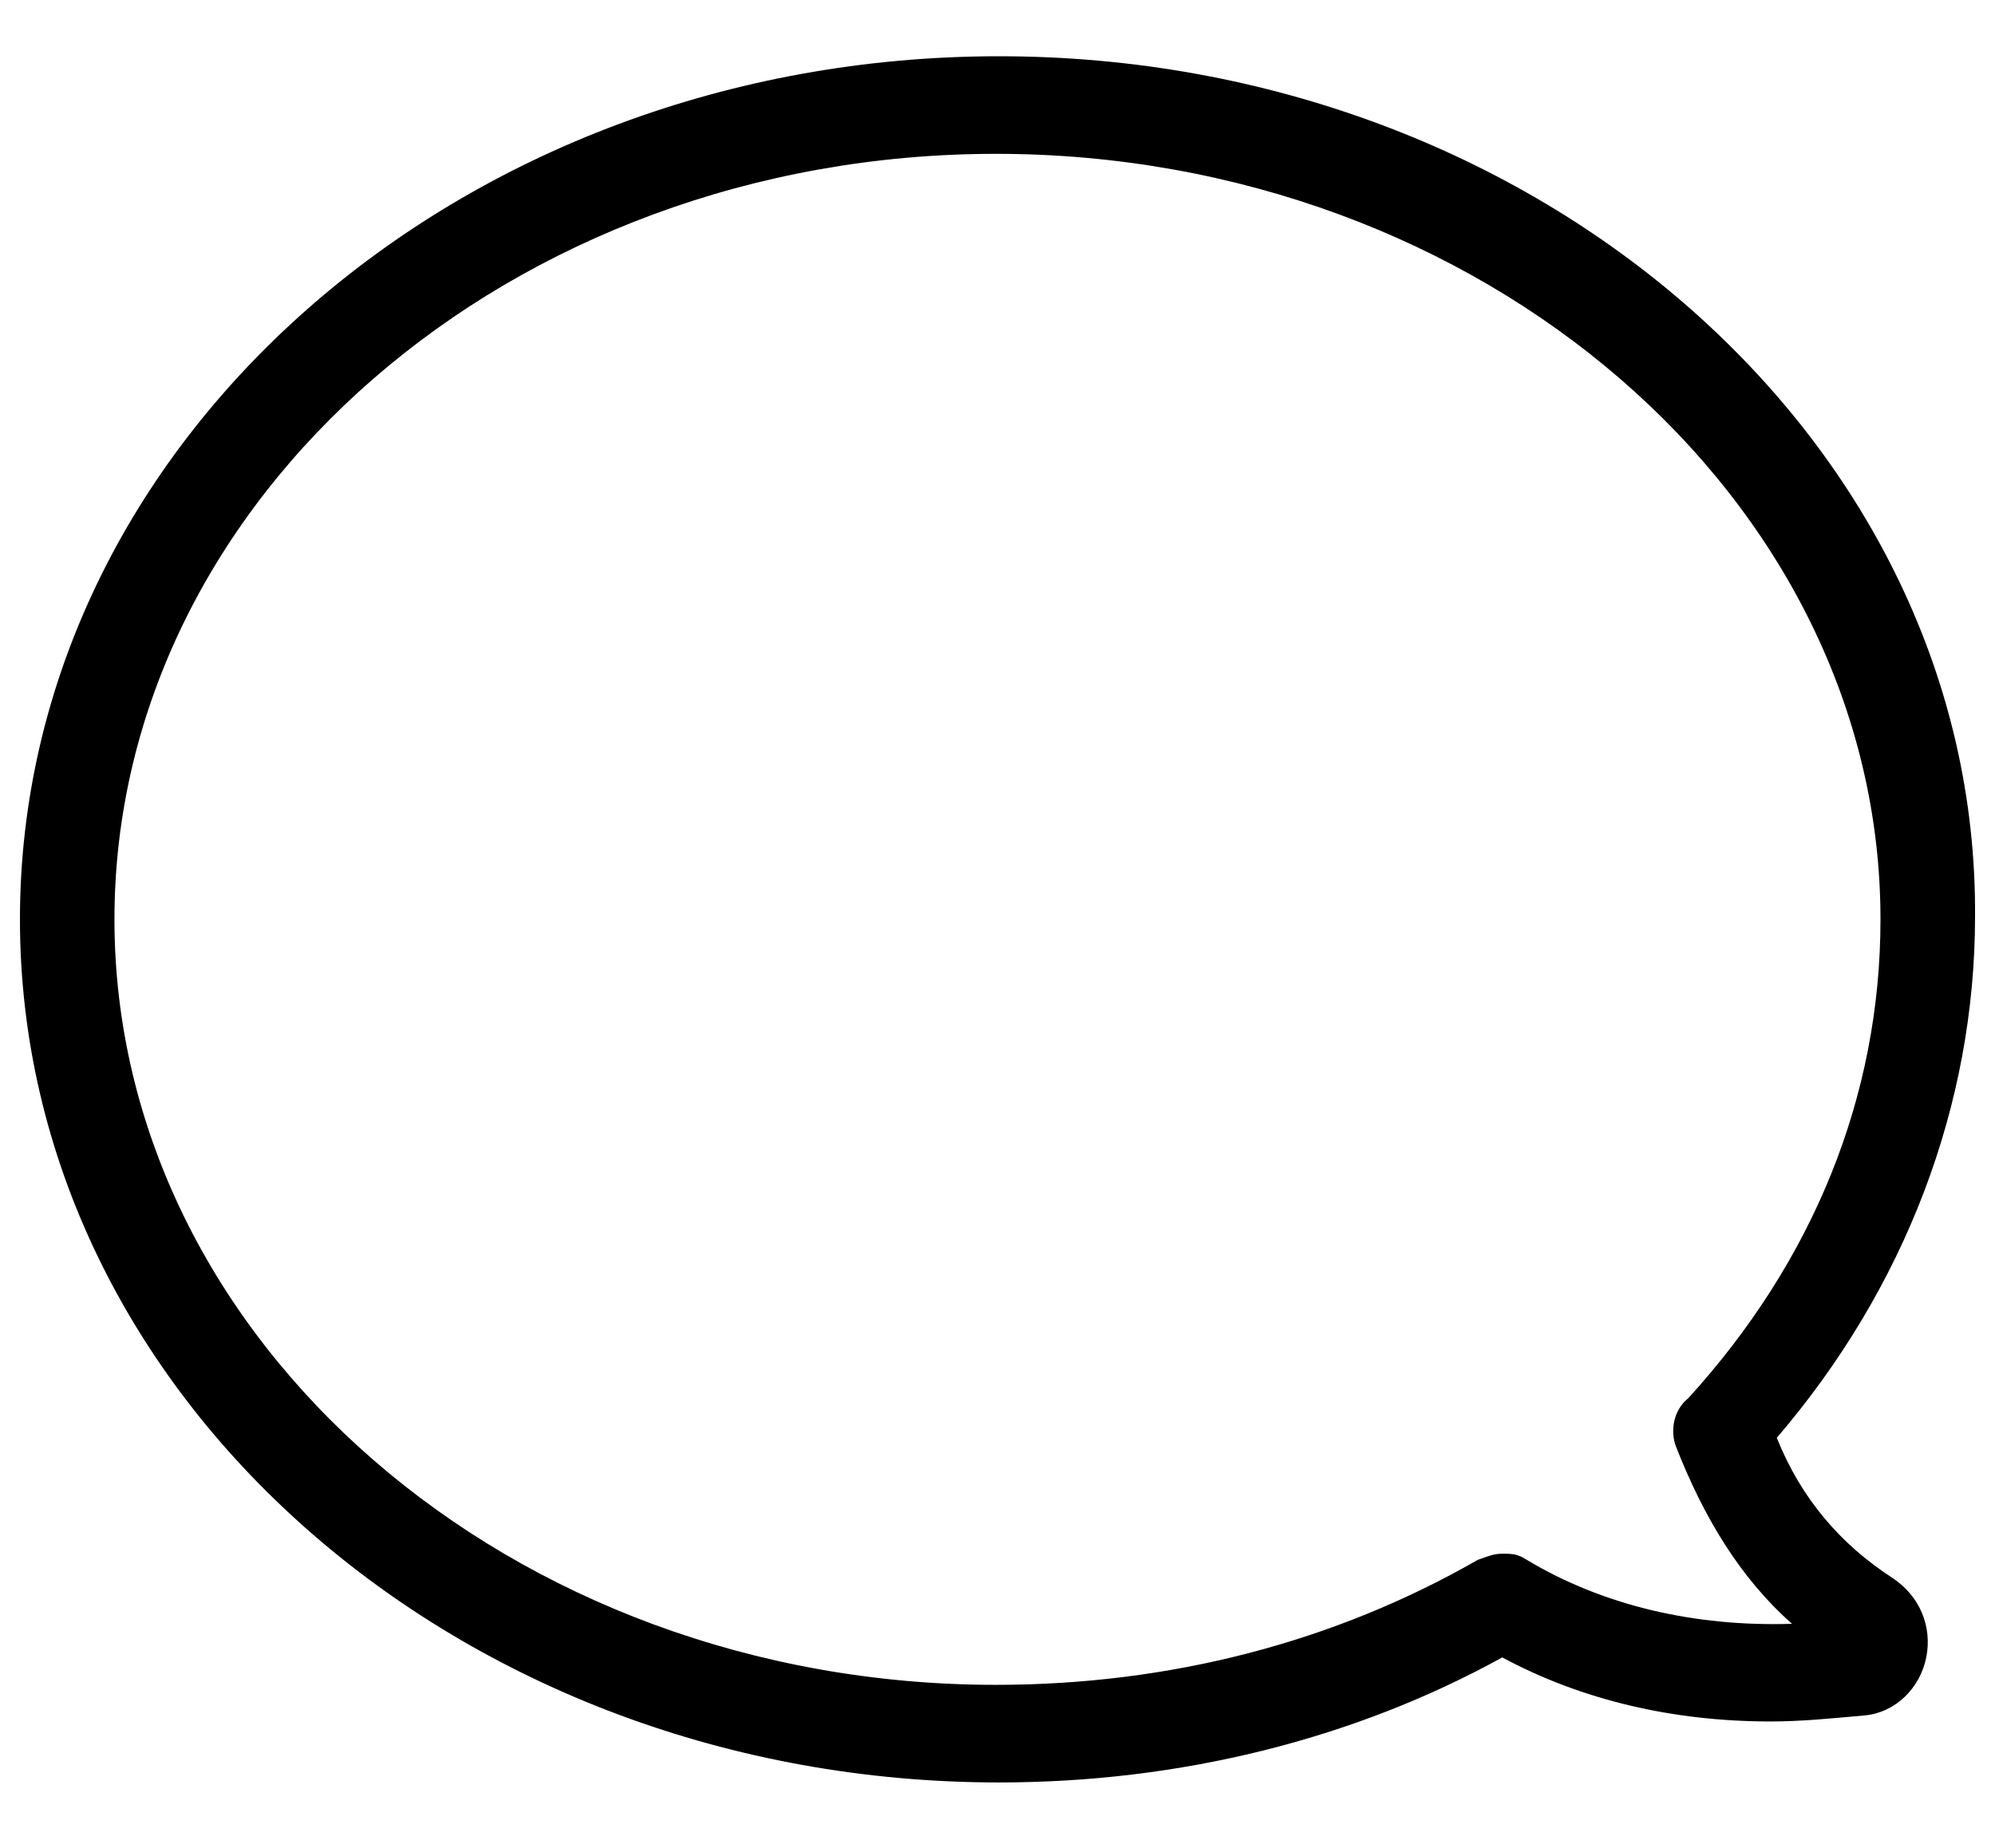 <svg id="Layer_1" xmlns="http://www.w3.org/2000/svg" viewBox="0 0 100 92.655"><style>.st0{stroke:#000;stroke-width:4;stroke-linecap:round;stroke-linejoin:round;stroke-miterlimit:10}.st0,.st1{fill:none}</style><path d="M94.872 79.11c-2.599-1.682-4.587-3.975-5.81-7.033C95.484 64.586 99 55.412 99 45.934 99.152 22.236 77.137 2.82 50.076 2.82S1 22.236 1 46.087c0 23.85 22.015 43.267 49.076 43.267 9.021 0 17.735-2.14 25.226-6.268 3.975 2.14 8.562 3.211 13.454 3.211 1.529 0 3.058-.153 4.74-.306 1.529-.153 2.752-1.376 3.058-2.905.305-1.53-.306-3.059-1.682-3.976zm-18.347-.917c-.459-.306-.764-.306-1.224-.306-.458 0-.764.153-1.223.306-7.186 4.128-15.442 6.268-24.156 6.268-24.309 0-44.185-17.276-44.185-38.374S25.614 7.712 49.923 7.712 94.26 24.988 94.26 46.086c0 8.867-3.364 17.123-9.632 24.003-.764.611-.917 1.682-.611 2.446 1.376 3.516 3.211 6.574 5.809 8.867-4.892.154-9.478-.916-13.301-3.209z"/></svg>
